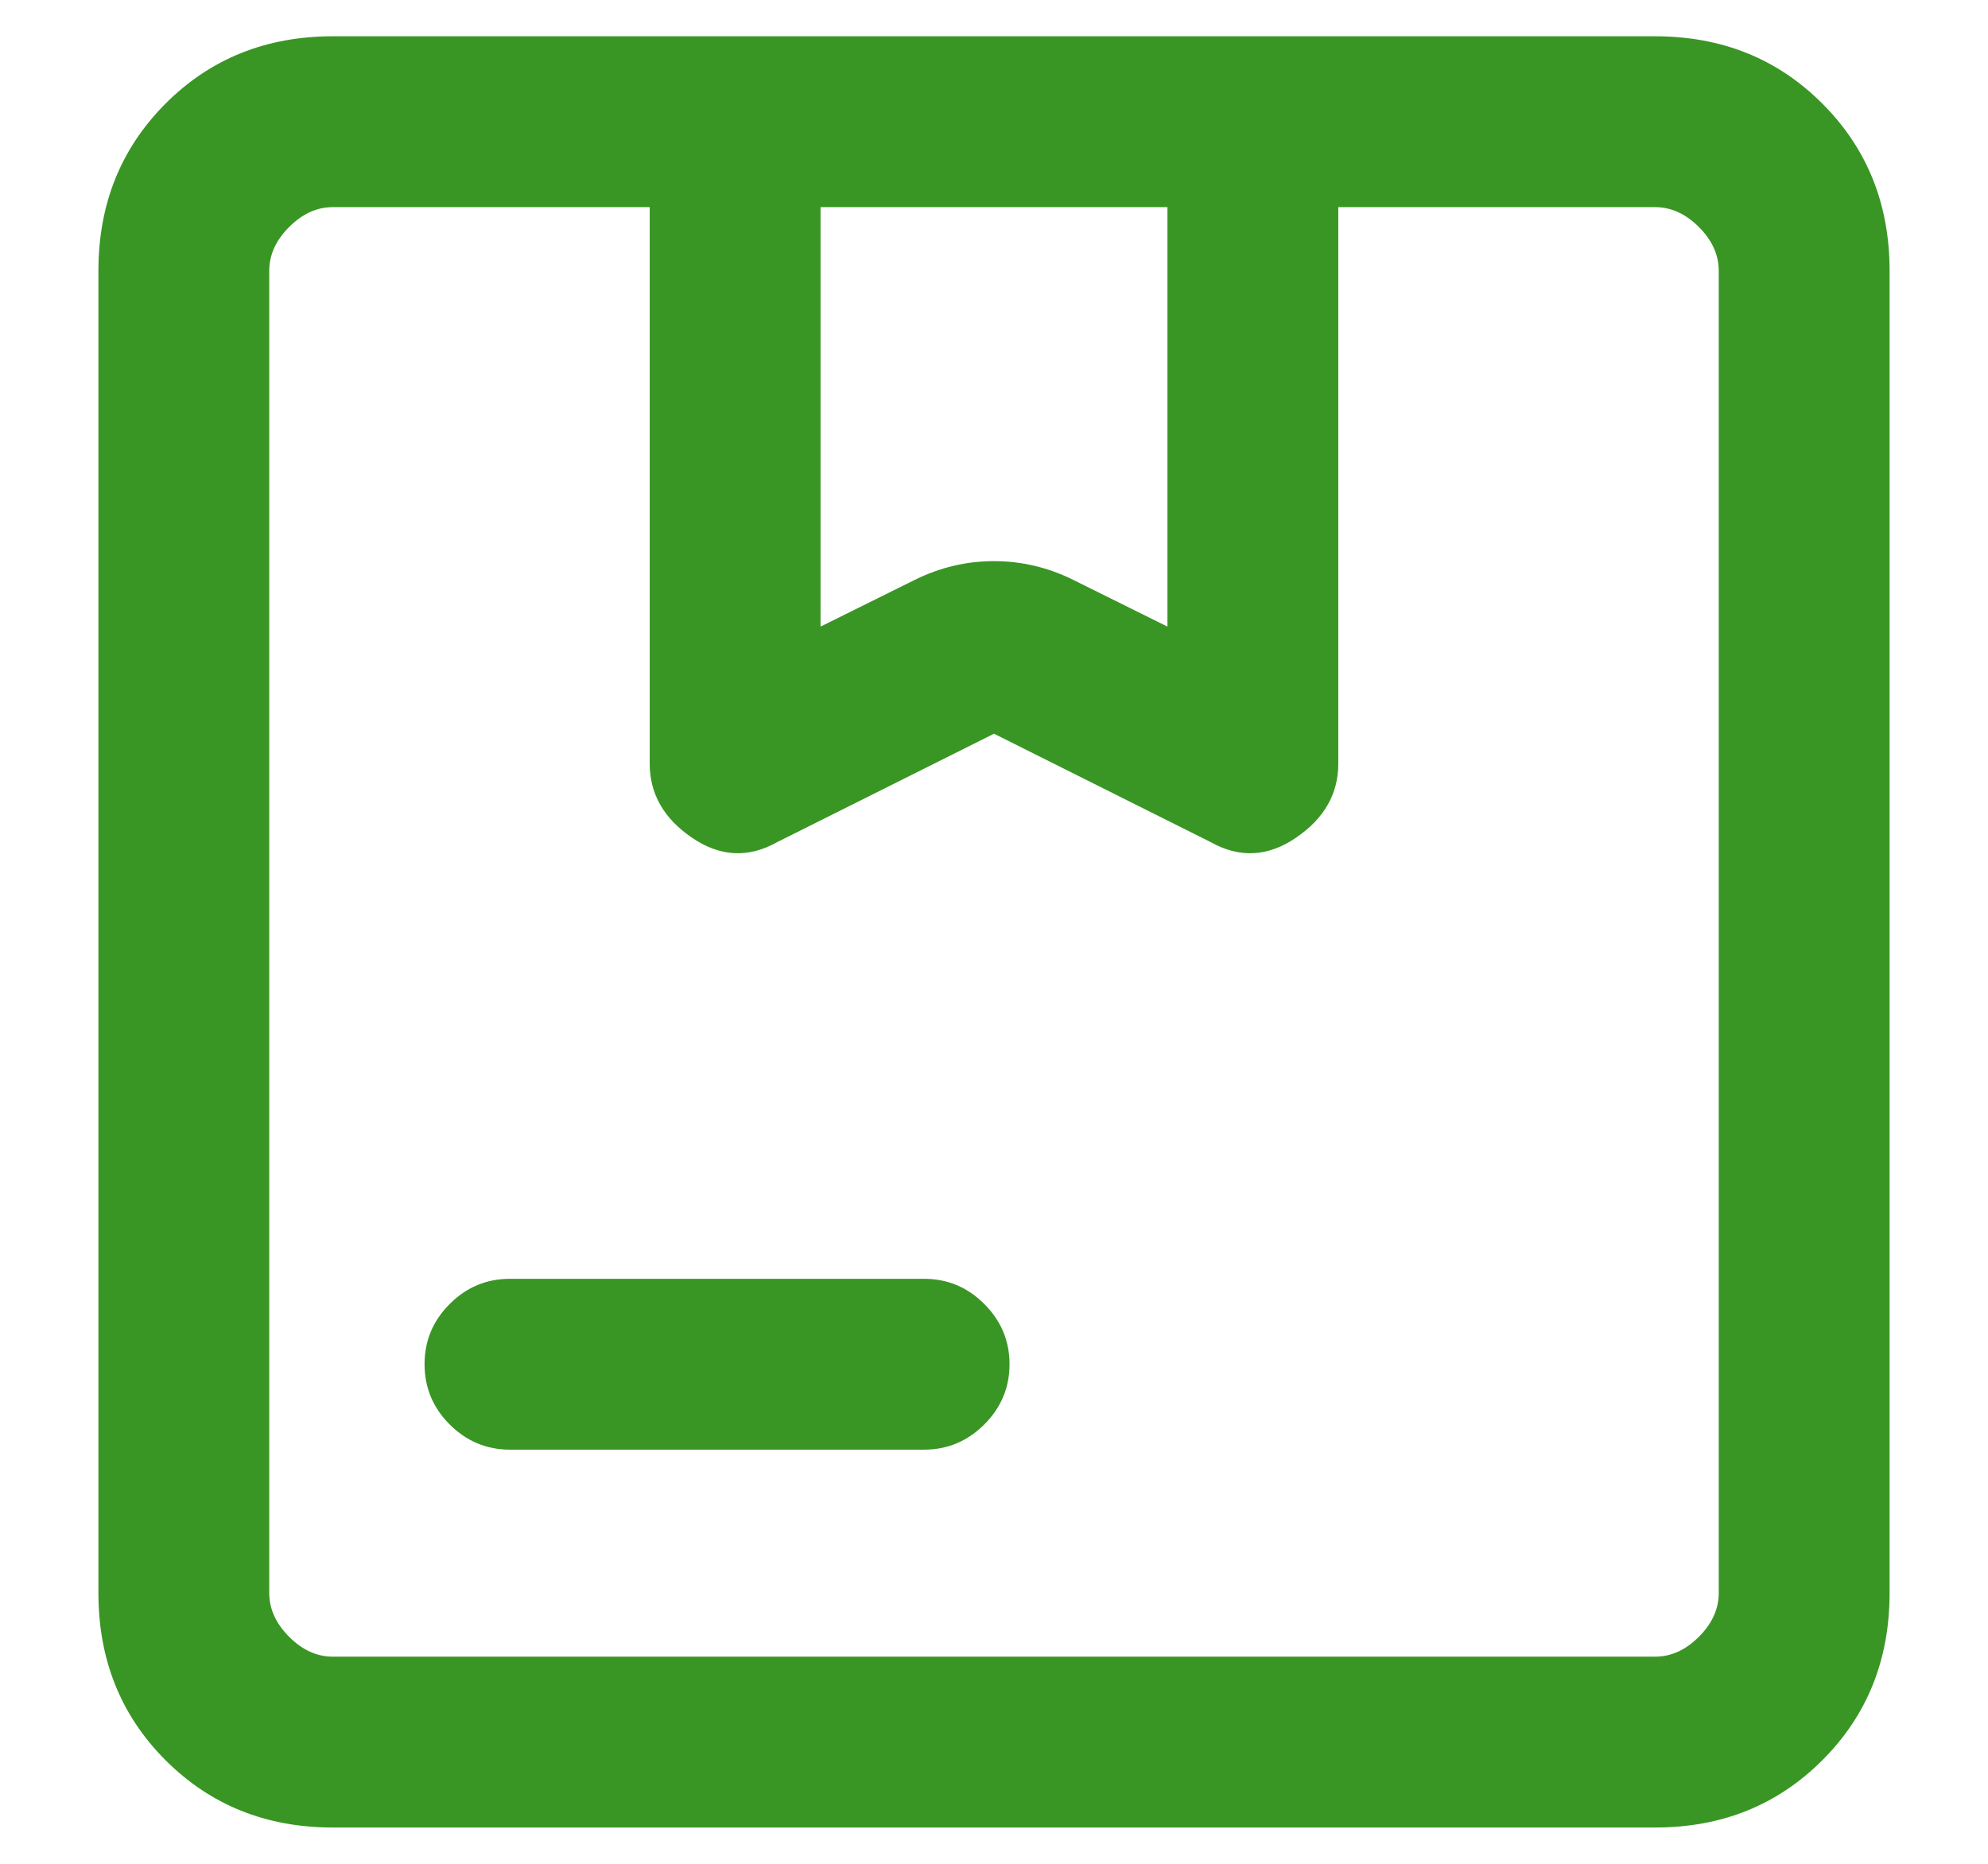 <svg width="16" height="15" viewBox="0 0 16 15" fill="none" xmlns="http://www.w3.org/2000/svg">
<path d="M6.604 5.043L7.362 4.667C7.566 4.566 7.779 4.516 8 4.516C8.221 4.516 8.434 4.566 8.638 4.667L9.396 5.043V1.667H6.604V5.043ZM4.104 11.667C3.916 11.667 3.754 11.599 3.619 11.464C3.484 11.329 3.417 11.167 3.417 10.979C3.417 10.791 3.484 10.63 3.619 10.495C3.754 10.359 3.916 10.292 4.104 10.292H7.437C7.625 10.292 7.787 10.359 7.922 10.495C8.057 10.63 8.125 10.791 8.125 10.979C8.125 11.167 8.057 11.329 7.922 11.464C7.787 11.599 7.625 11.667 7.437 11.667H4.104ZM2.679 14.708C2.143 14.708 1.694 14.528 1.333 14.167C0.972 13.806 0.792 13.357 0.792 12.82V2.18C0.792 1.643 0.972 1.195 1.333 0.833C1.694 0.472 2.143 0.292 2.679 0.292H13.32C13.857 0.292 14.305 0.472 14.666 0.833C15.028 1.195 15.208 1.643 15.208 2.18V12.82C15.208 13.357 15.028 13.806 14.666 14.167C14.305 14.528 13.857 14.708 13.32 14.708H2.679ZM2.679 13.333H13.32C13.449 13.333 13.566 13.28 13.673 13.173C13.78 13.066 13.833 12.949 13.833 12.82V2.18C13.833 2.051 13.78 1.934 13.673 1.827C13.566 1.72 13.449 1.667 13.32 1.667H10.771V6.146C10.771 6.388 10.658 6.587 10.432 6.741C10.206 6.896 9.976 6.908 9.743 6.777L8 5.905L6.256 6.777C6.023 6.908 5.794 6.896 5.568 6.741C5.342 6.587 5.229 6.388 5.229 6.146V1.667H2.679C2.551 1.667 2.434 1.72 2.327 1.827C2.22 1.934 2.167 2.051 2.167 2.18V12.82C2.167 12.949 2.22 13.066 2.327 13.173C2.434 13.28 2.551 13.333 2.679 13.333Z" fill="#399624"/>
</svg>
